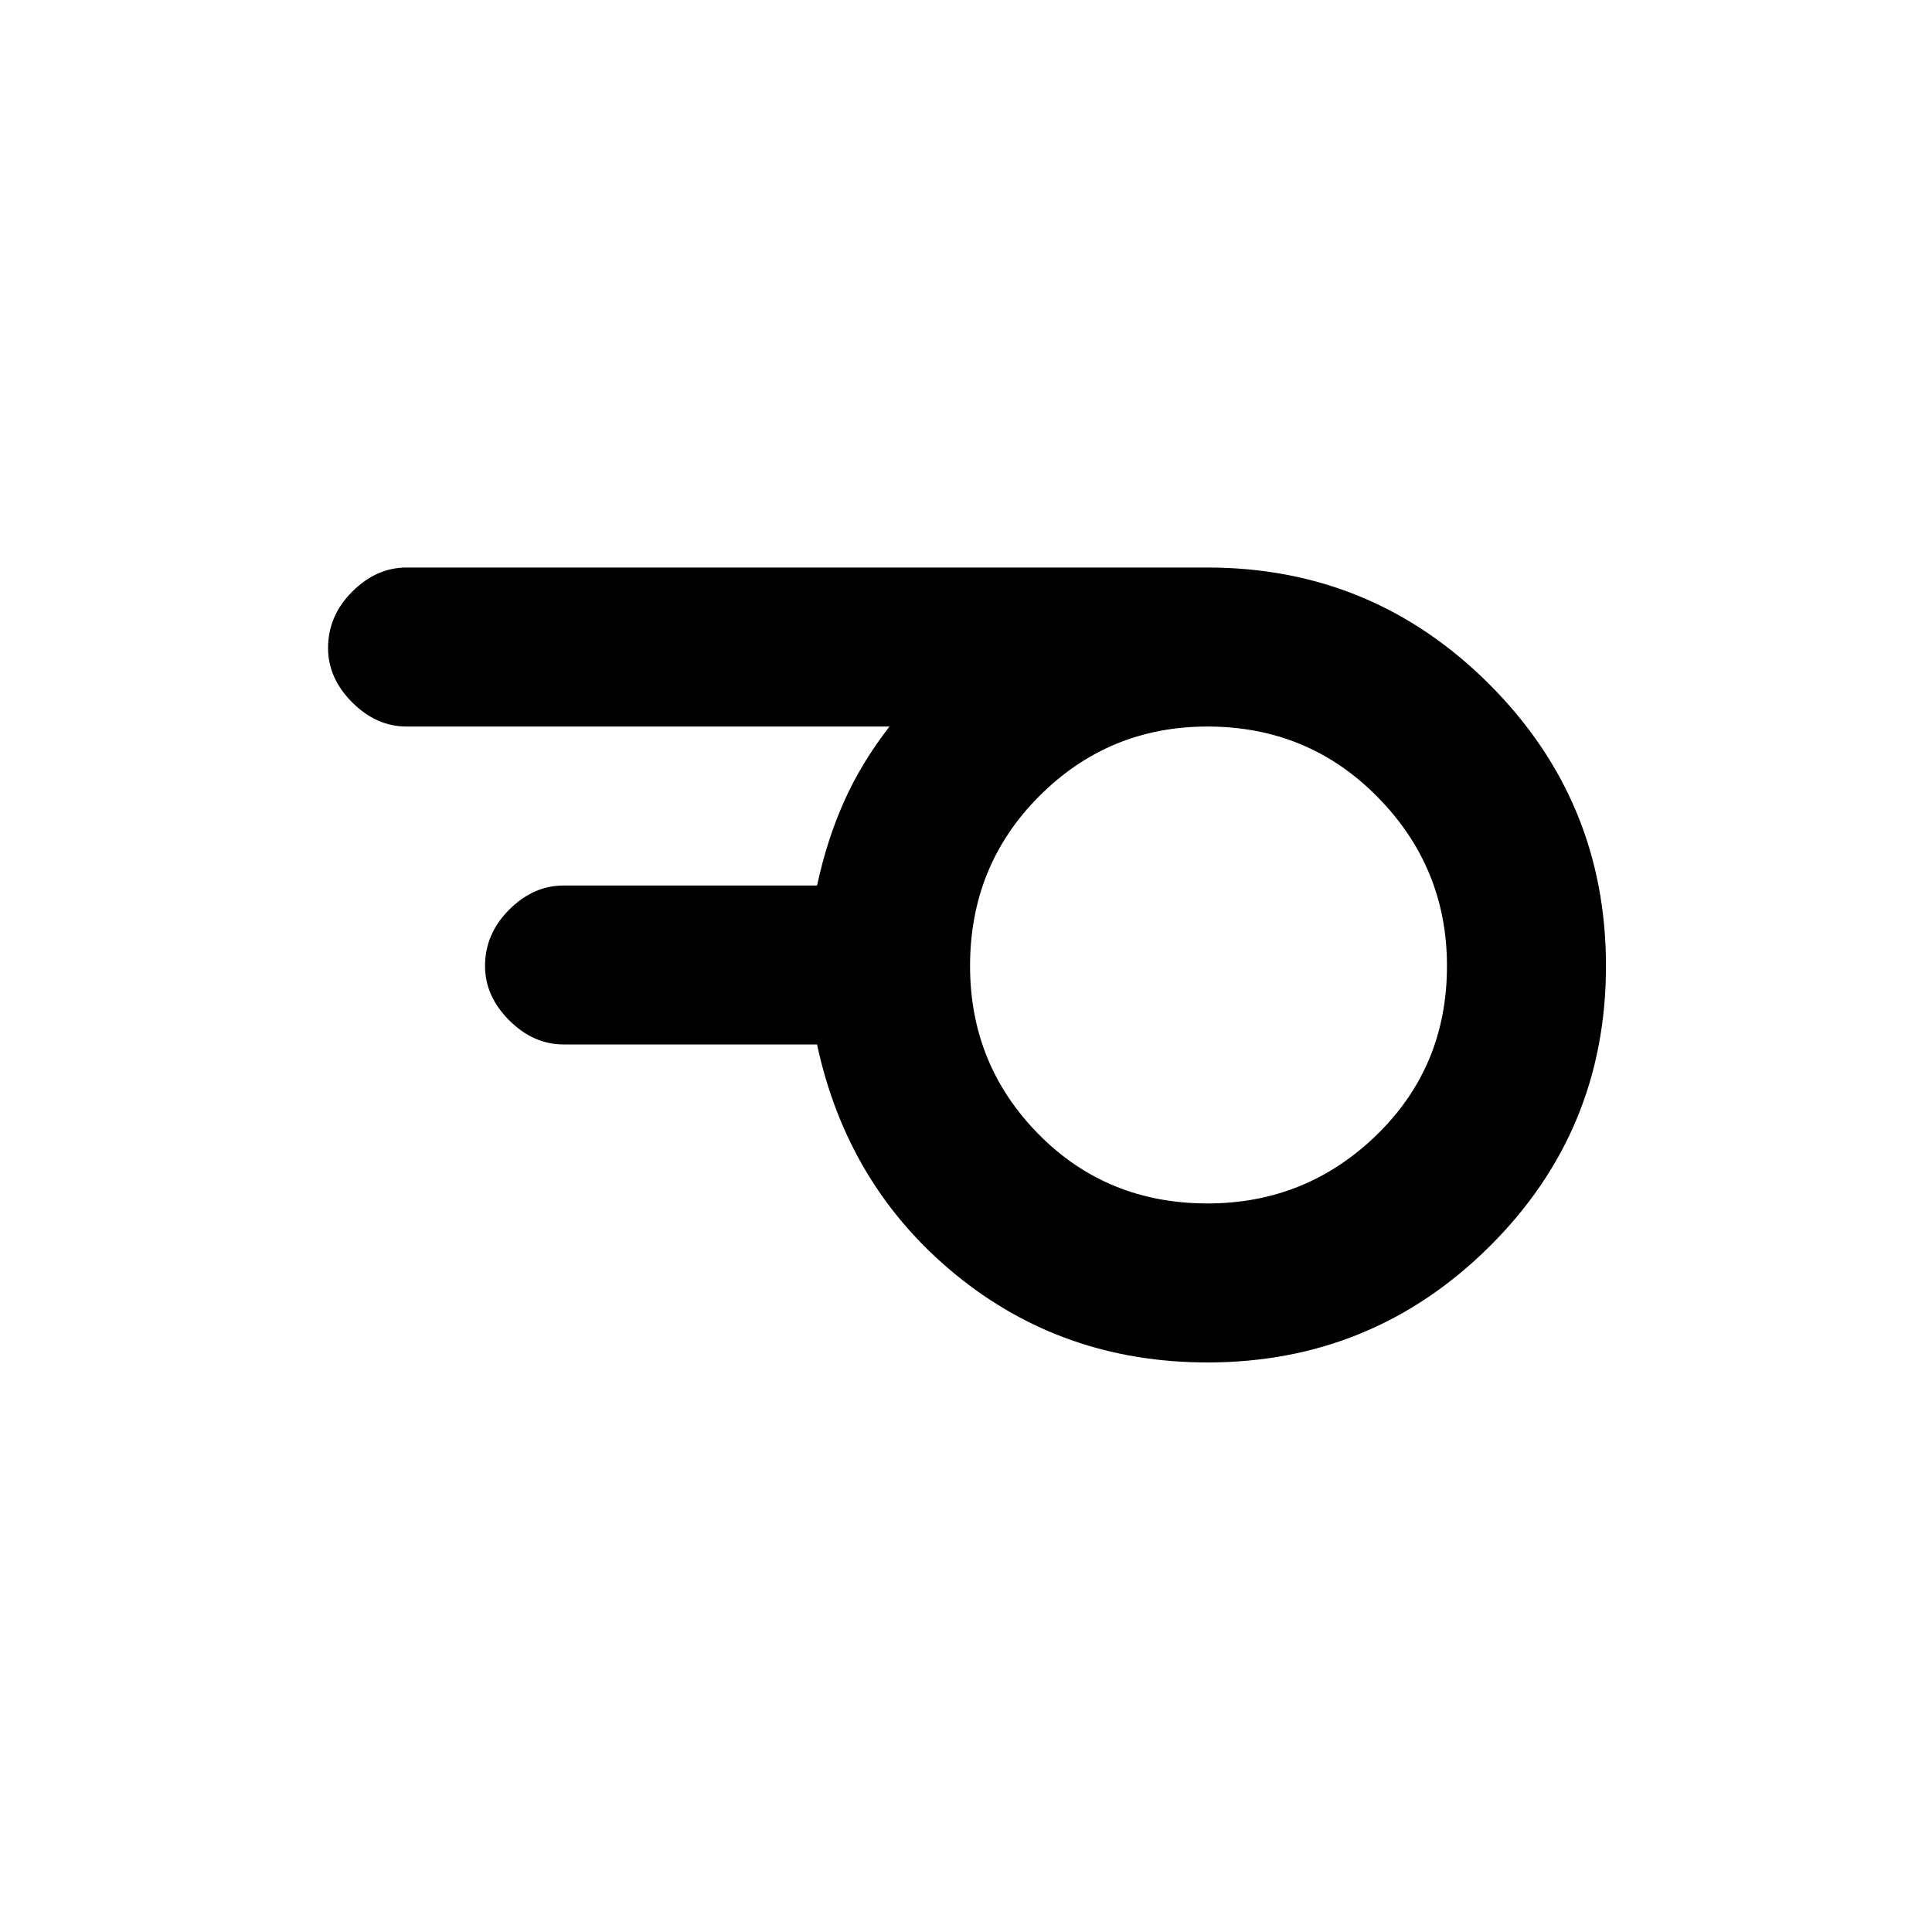 <svg xmlns="http://www.w3.org/2000/svg" height="20" width="20"><path d="M12.5 12.458Q13.521 12.458 14.25 11.75Q14.979 11.042 14.979 10Q14.979 8.979 14.26 8.25Q13.542 7.521 12.5 7.521Q11.479 7.521 10.76 8.24Q10.042 8.958 10.042 10Q10.042 11.021 10.75 11.74Q11.458 12.458 12.5 12.458ZM12.5 14.104Q11 14.104 9.885 13.188Q8.771 12.271 8.458 10.812H5.833Q5.521 10.812 5.271 10.562Q5.021 10.312 5.021 10Q5.021 9.667 5.271 9.417Q5.521 9.167 5.833 9.167H8.458Q8.562 8.688 8.74 8.292Q8.917 7.896 9.208 7.521H4.208Q3.896 7.521 3.646 7.271Q3.396 7.021 3.396 6.708Q3.396 6.375 3.646 6.125Q3.896 5.875 4.208 5.875H12.5Q14.208 5.875 15.417 7.083Q16.625 8.292 16.625 10Q16.625 11.708 15.417 12.906Q14.208 14.104 12.5 14.104Z"/></svg>